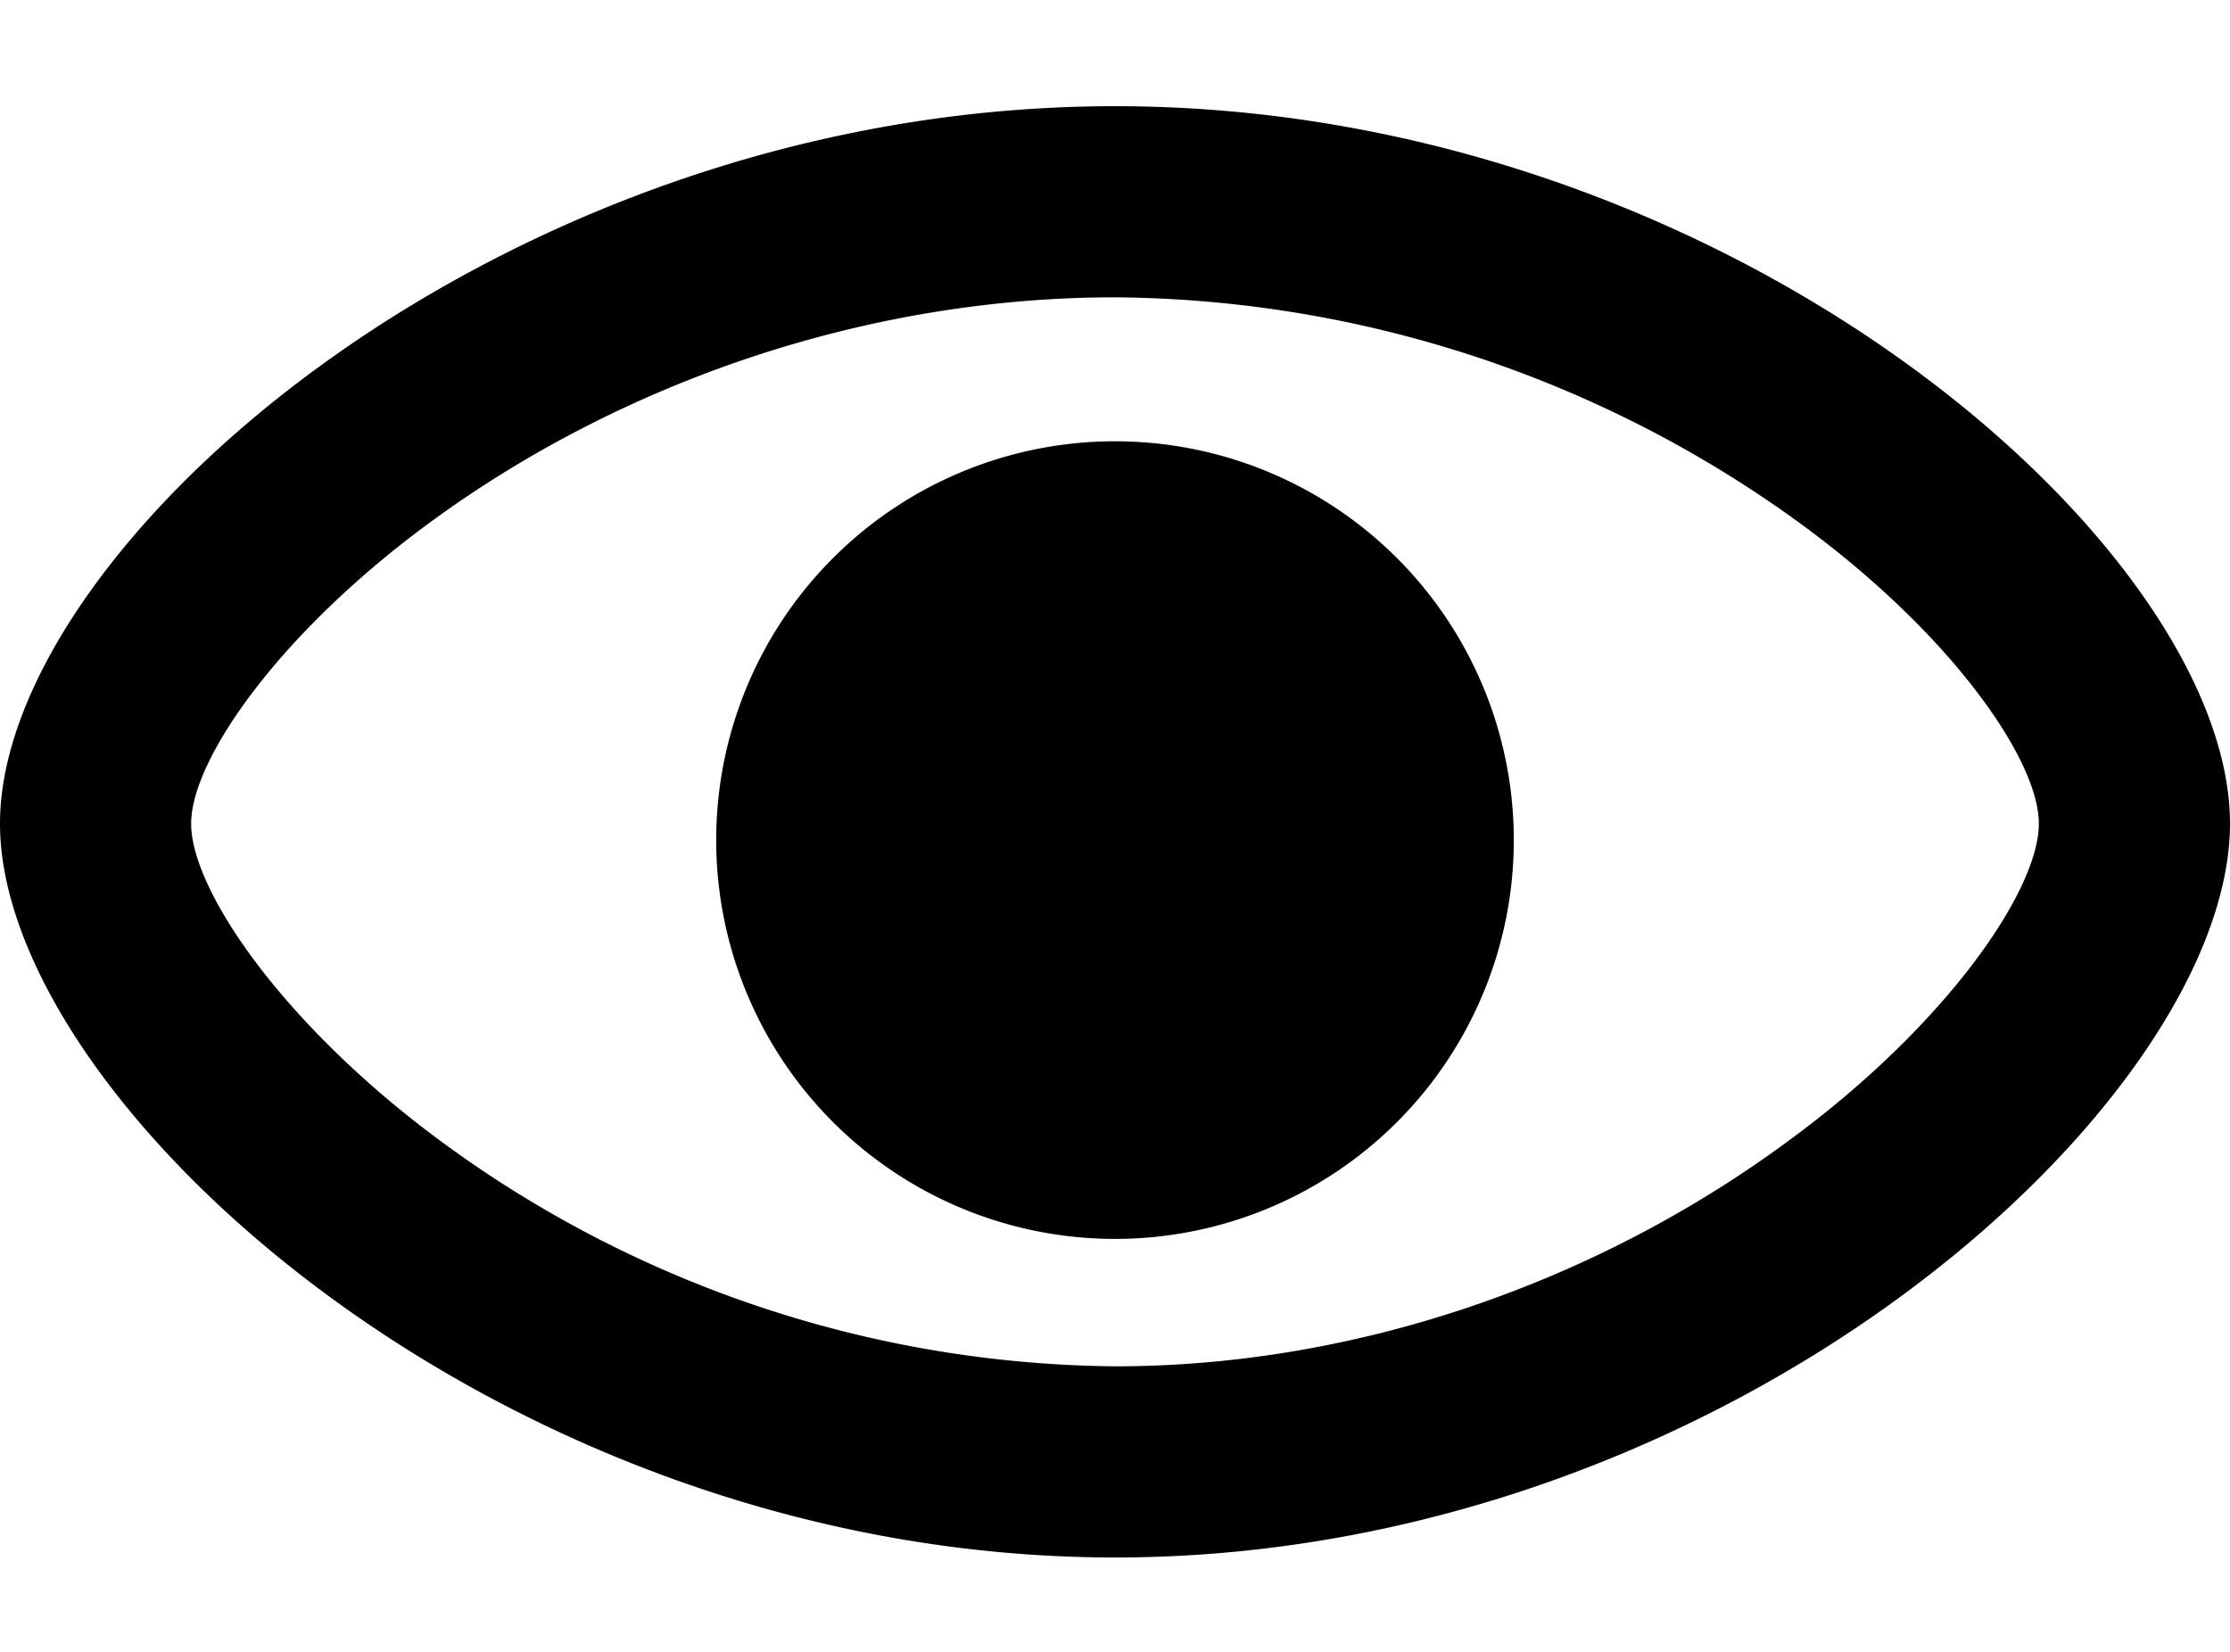 <svg xmlns="http://www.w3.org/2000/svg" viewBox="0 0 189 140"><path d="M94.5 132C42.3 132 0 93.3 0 69.8 0 46.4 42.3 9 94.5 9S189 46.4 189 69.8c0 23.5-42.3 62.2-94.5 62.2zm0-16.2c20.6 0 41-7.2 57.2-19.2 13.2-9.7 21.1-21.1 21.1-26.8 0-5.5-7.7-16.5-21-26a99.9 99.9 0 0 0-57.3-18.6c-20.8 0-41.3 7-57.4 18.6-13.2 9.5-20.9 20.5-20.9 26 0 5.7 7.9 17.1 21 26.8a97.8 97.8 0 0 0 57.3 19.2zm0-10.8a33.8 33.8 0 1 1 0-67.6 33.8 33.8 0 0 1 0 67.6z"/></svg>